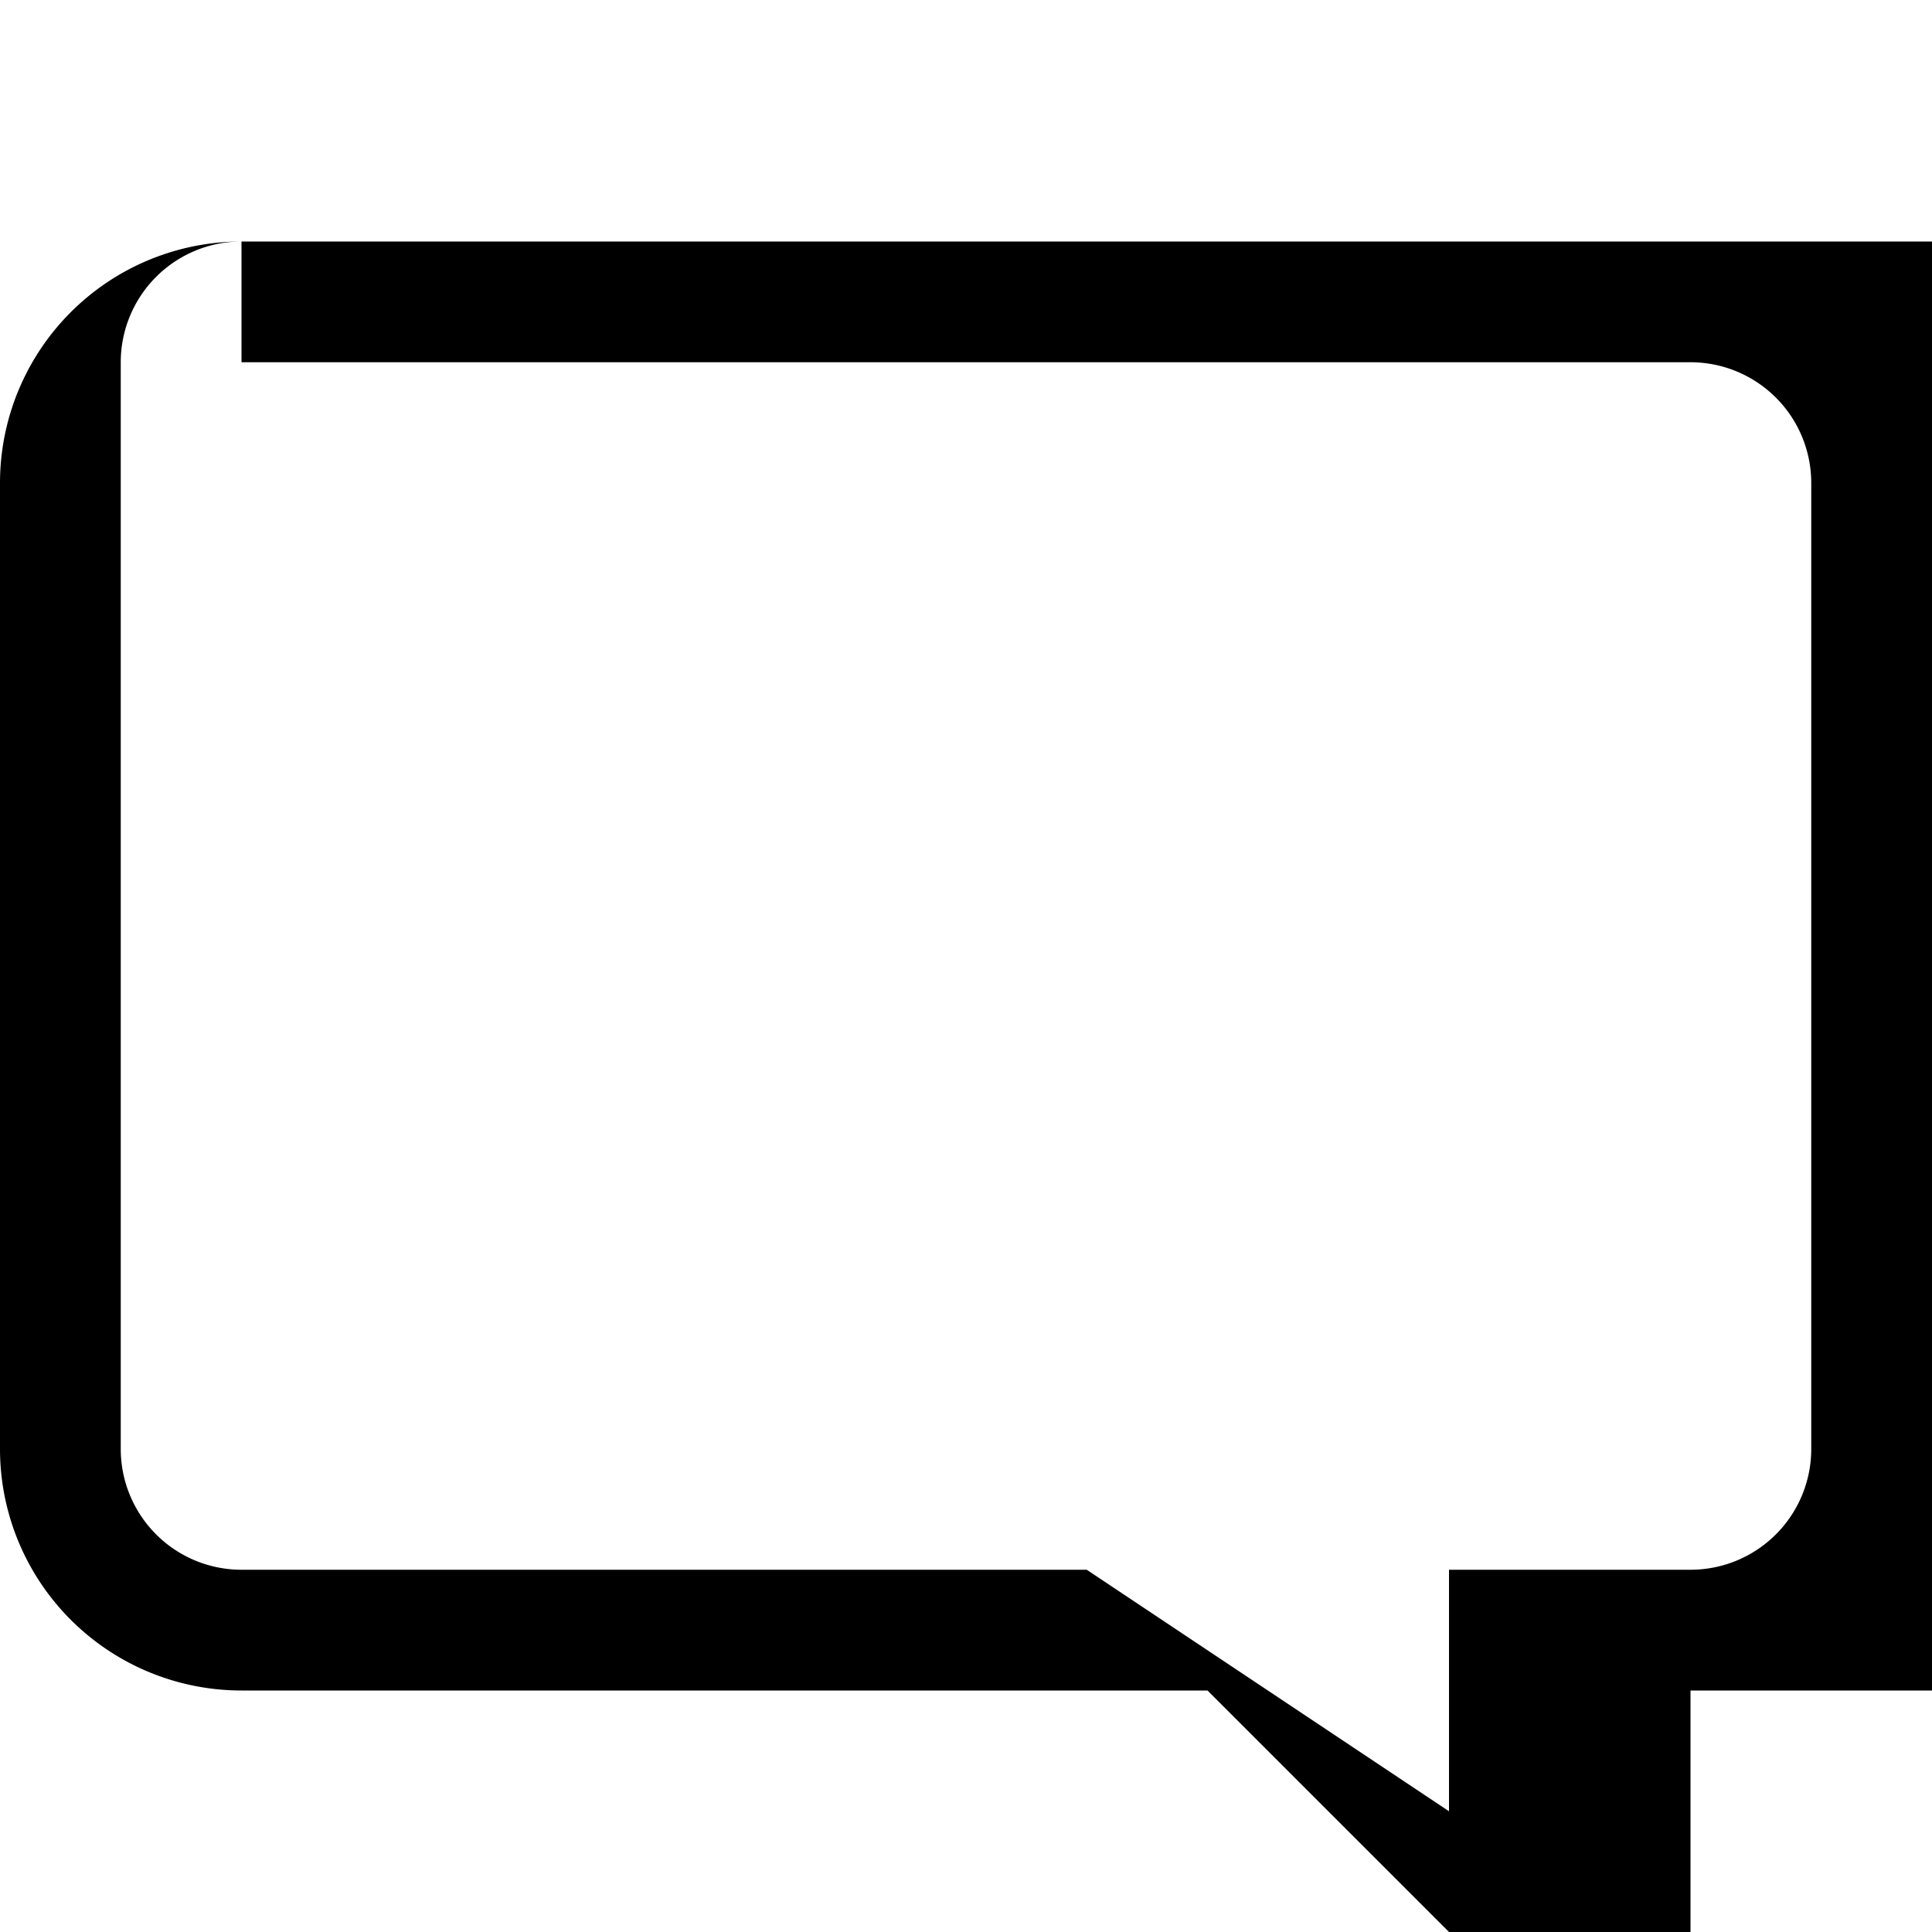   <svg xmlns="http://www.w3.org/2000/svg" width="24" height="24" fill="currentColor" className="bi bi-chat" viewBox="0 0 16 16">
    <path d="M2 2a2 2 0 0 0-2 2v8a2 2 0 0 0 2 2h8l4 4v-4h2a2 2 0 0 0 2-2V4a2 2 0 0 0-2-2H2zm0 1h12a1 1 0 0 1 1 1v8a1 1 0 0 1-1 1h-2v2l-3-2H2a1 1 0 0 1-1-1V3a1 1 0 0 1 1-1z"/>
  </svg>